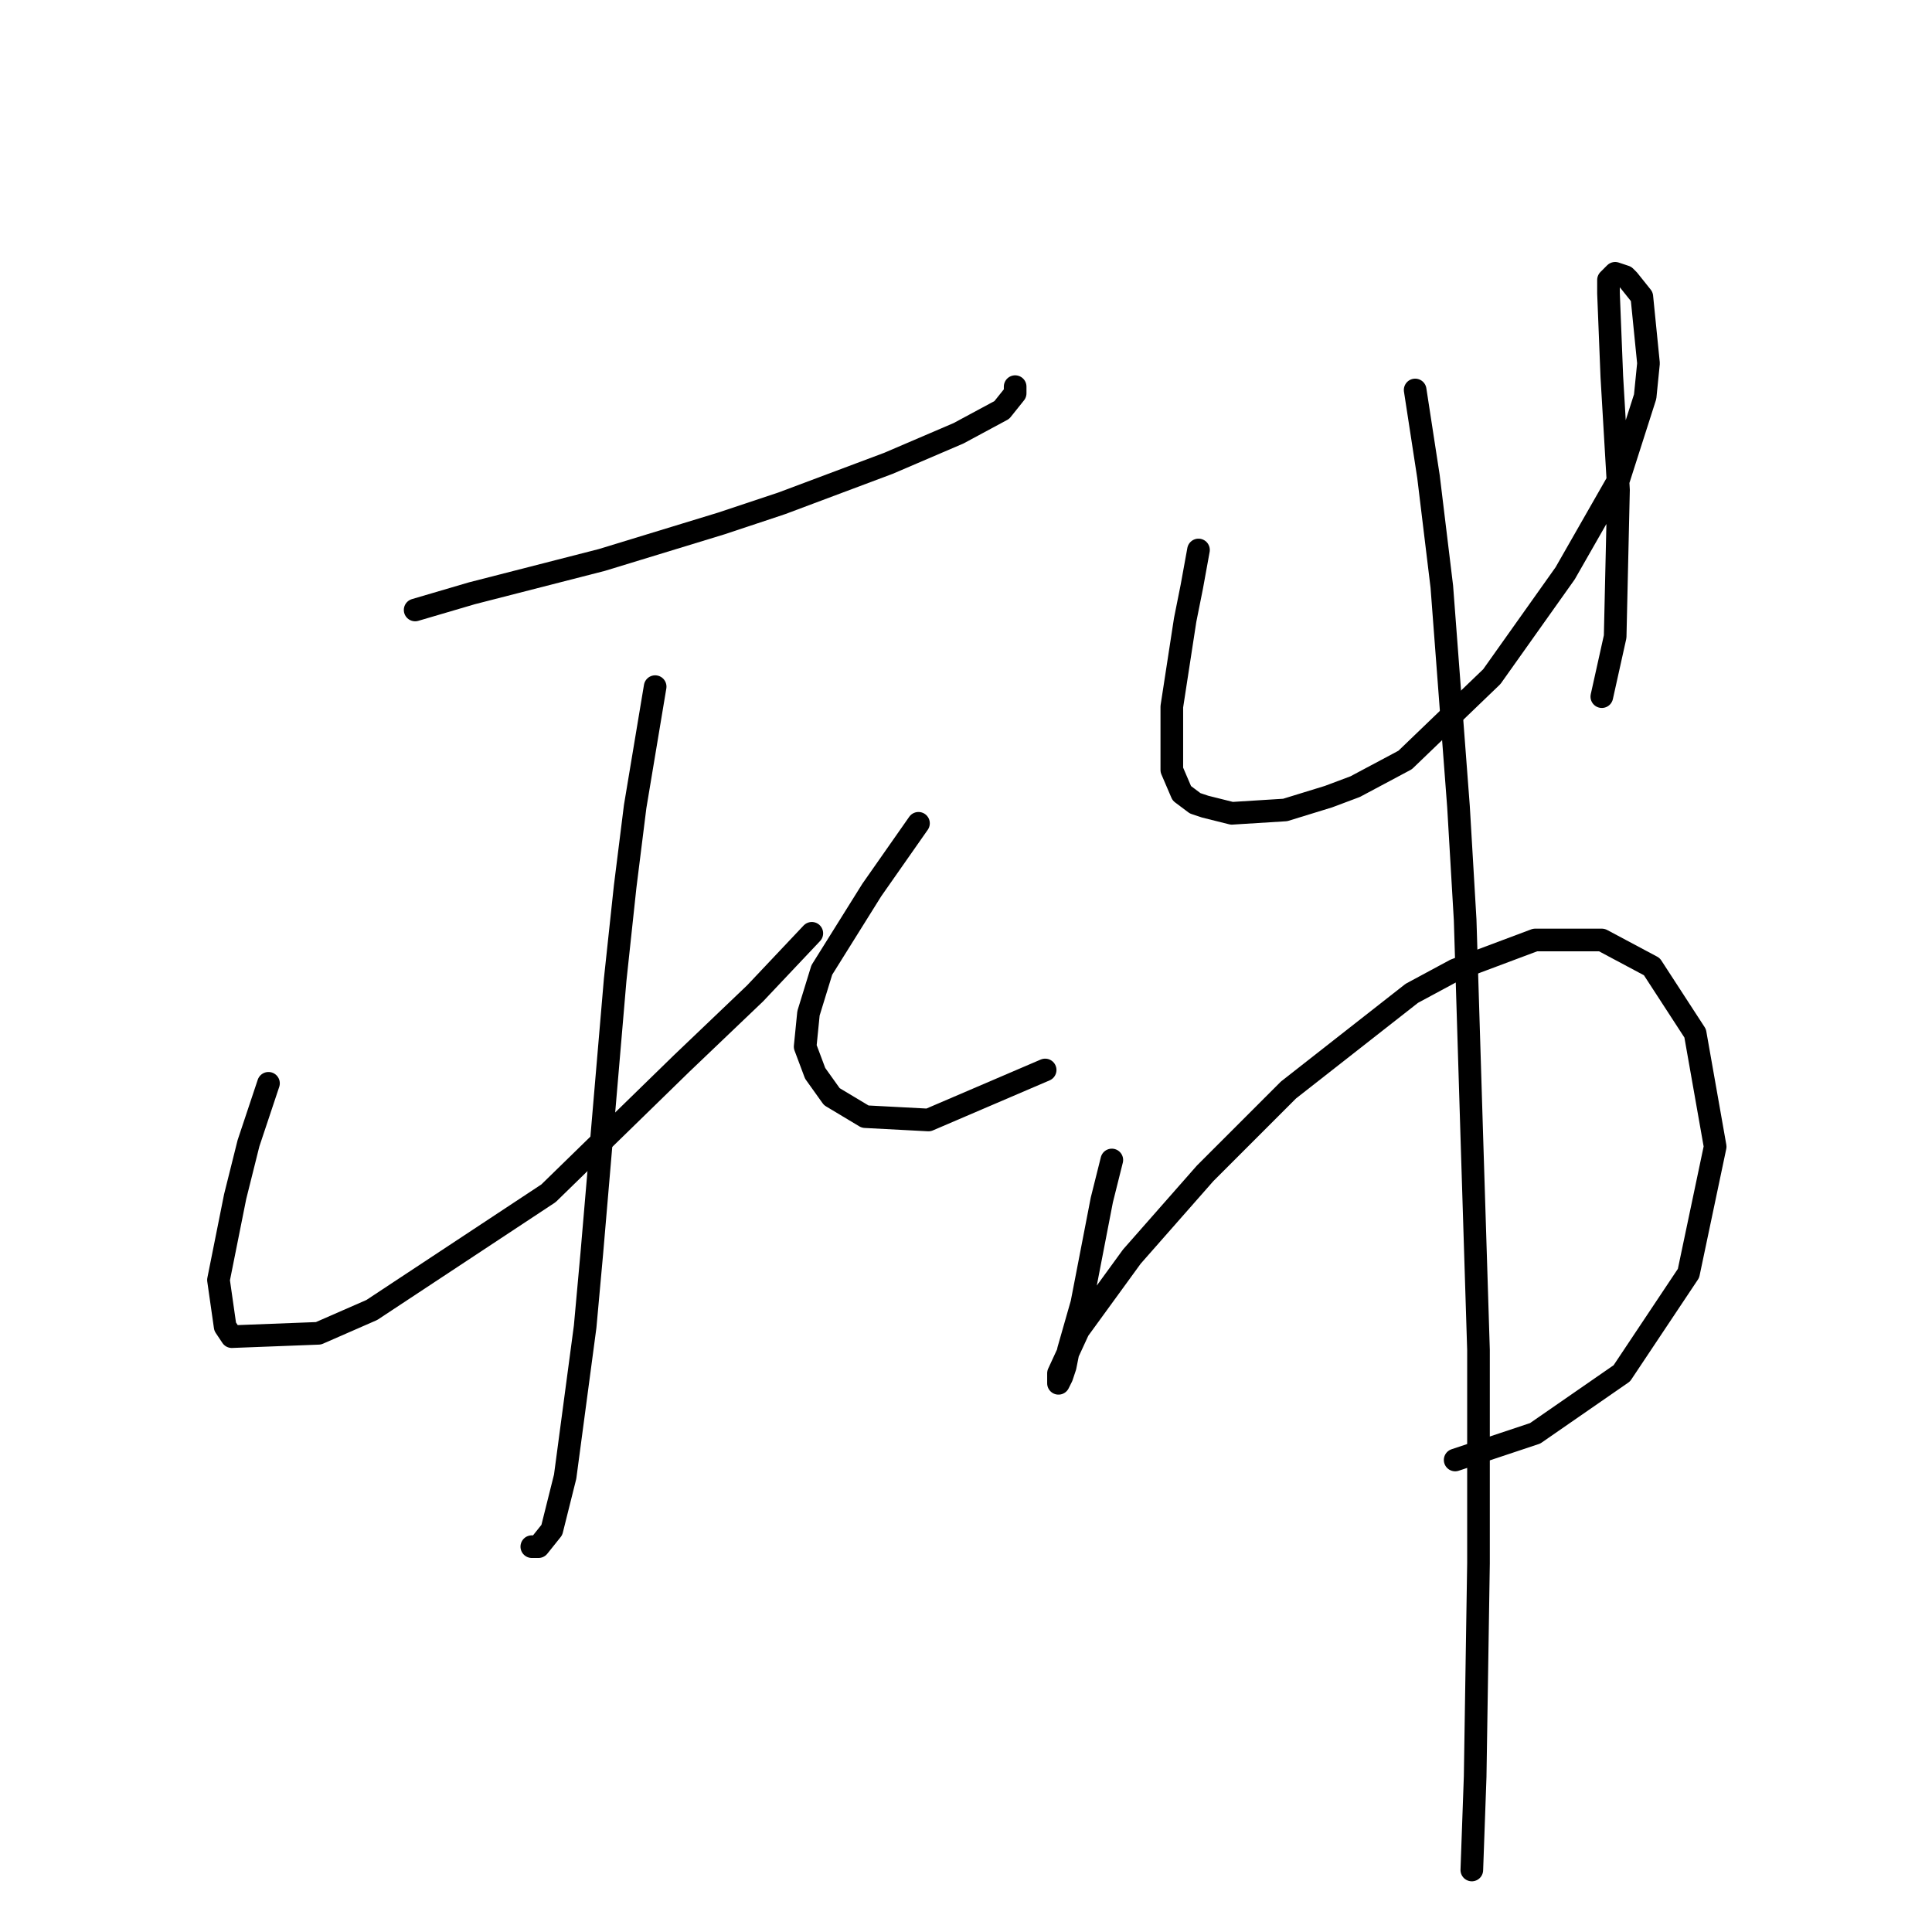 <?xml version="1.0" standalone="no"?>
    <svg width="256" height="256" xmlns="http://www.w3.org/2000/svg" version="1.1">
    <polyline stroke="black" stroke-width="3" stroke-linecap="round" fill="transparent" stroke-linejoin="round" points="55.009 80.824 62.518 78.616 79.743 74.199 95.644 69.34 103.595 66.69 117.729 61.39 127.004 57.415 132.746 54.323 134.513 52.115 134.513 51.231 134.513 51.231 " />
        <polyline stroke="black" stroke-width="3" stroke-linecap="round" fill="transparent" stroke-linejoin="round" points="86.811 90.983 84.16 106.884 82.835 117.485 81.51 129.852 78.418 166.07 77.535 175.788 74.885 195.664 73.118 202.731 71.351 204.939 70.468 204.939 70.468 204.939 " />
        <polyline stroke="black" stroke-width="3" stroke-linecap="round" fill="transparent" stroke-linejoin="round" points="35.575 143.544 32.924 151.495 31.158 158.562 28.949 169.604 29.833 175.788 30.716 177.113 42.2 176.671 49.267 173.579 72.676 158.12 90.344 140.894 100.061 131.619 107.57 123.668 107.57 123.668 " />
        <polyline stroke="black" stroke-width="3" stroke-linecap="round" fill="transparent" stroke-linejoin="round" points="121.704 109.092 118.612 113.509 115.52 117.926 108.895 128.527 107.128 134.269 106.687 138.686 108.012 142.219 110.22 145.311 114.637 147.961 123.029 148.403 138.488 141.777 138.488 141.777 " />
        <polyline stroke="black" stroke-width="3" stroke-linecap="round" fill="transparent" stroke-linejoin="round" points="158.806 72.874 157.922 77.733 157.039 82.149 155.272 93.633 155.272 96.725 155.272 100.7 155.272 102.025 156.597 105.117 158.364 106.442 159.689 106.884 163.223 107.767 170.29 107.326 176.032 105.559 179.565 104.234 186.191 100.7 197.674 89.658 207.392 75.966 214.459 63.599 217.992 52.556 218.434 48.139 217.55 39.306 215.784 37.097 215.342 36.655 214.017 36.214 213.134 37.097 213.134 38.864 213.575 49.906 214.459 64.924 214.017 84.358 212.25 92.308 212.25 92.308 " />
        <polyline stroke="black" stroke-width="3" stroke-linecap="round" fill="transparent" stroke-linejoin="round" points="147.322 153.703 145.997 159.003 143.347 172.696 141.58 178.879 141.138 181.088 140.697 182.413 140.255 183.296 140.255 181.971 142.905 176.229 149.972 166.512 159.689 155.47 170.731 144.428 187.074 131.619 192.816 128.527 203.416 124.552 212.25 124.552 218.876 128.085 224.617 136.919 227.268 151.936 223.734 168.721 214.9 181.971 203.416 189.922 192.816 193.455 192.816 193.455 " />
        <polyline stroke="black" stroke-width="3" stroke-linecap="round" fill="transparent" stroke-linejoin="round" points="187.516 51.673 189.282 63.157 191.049 77.733 193.258 106.884 194.141 121.901 195.024 150.611 195.908 178.879 195.908 207.147 195.466 235.416 195.024 247.783 195.024 247.783 " />
        </svg>